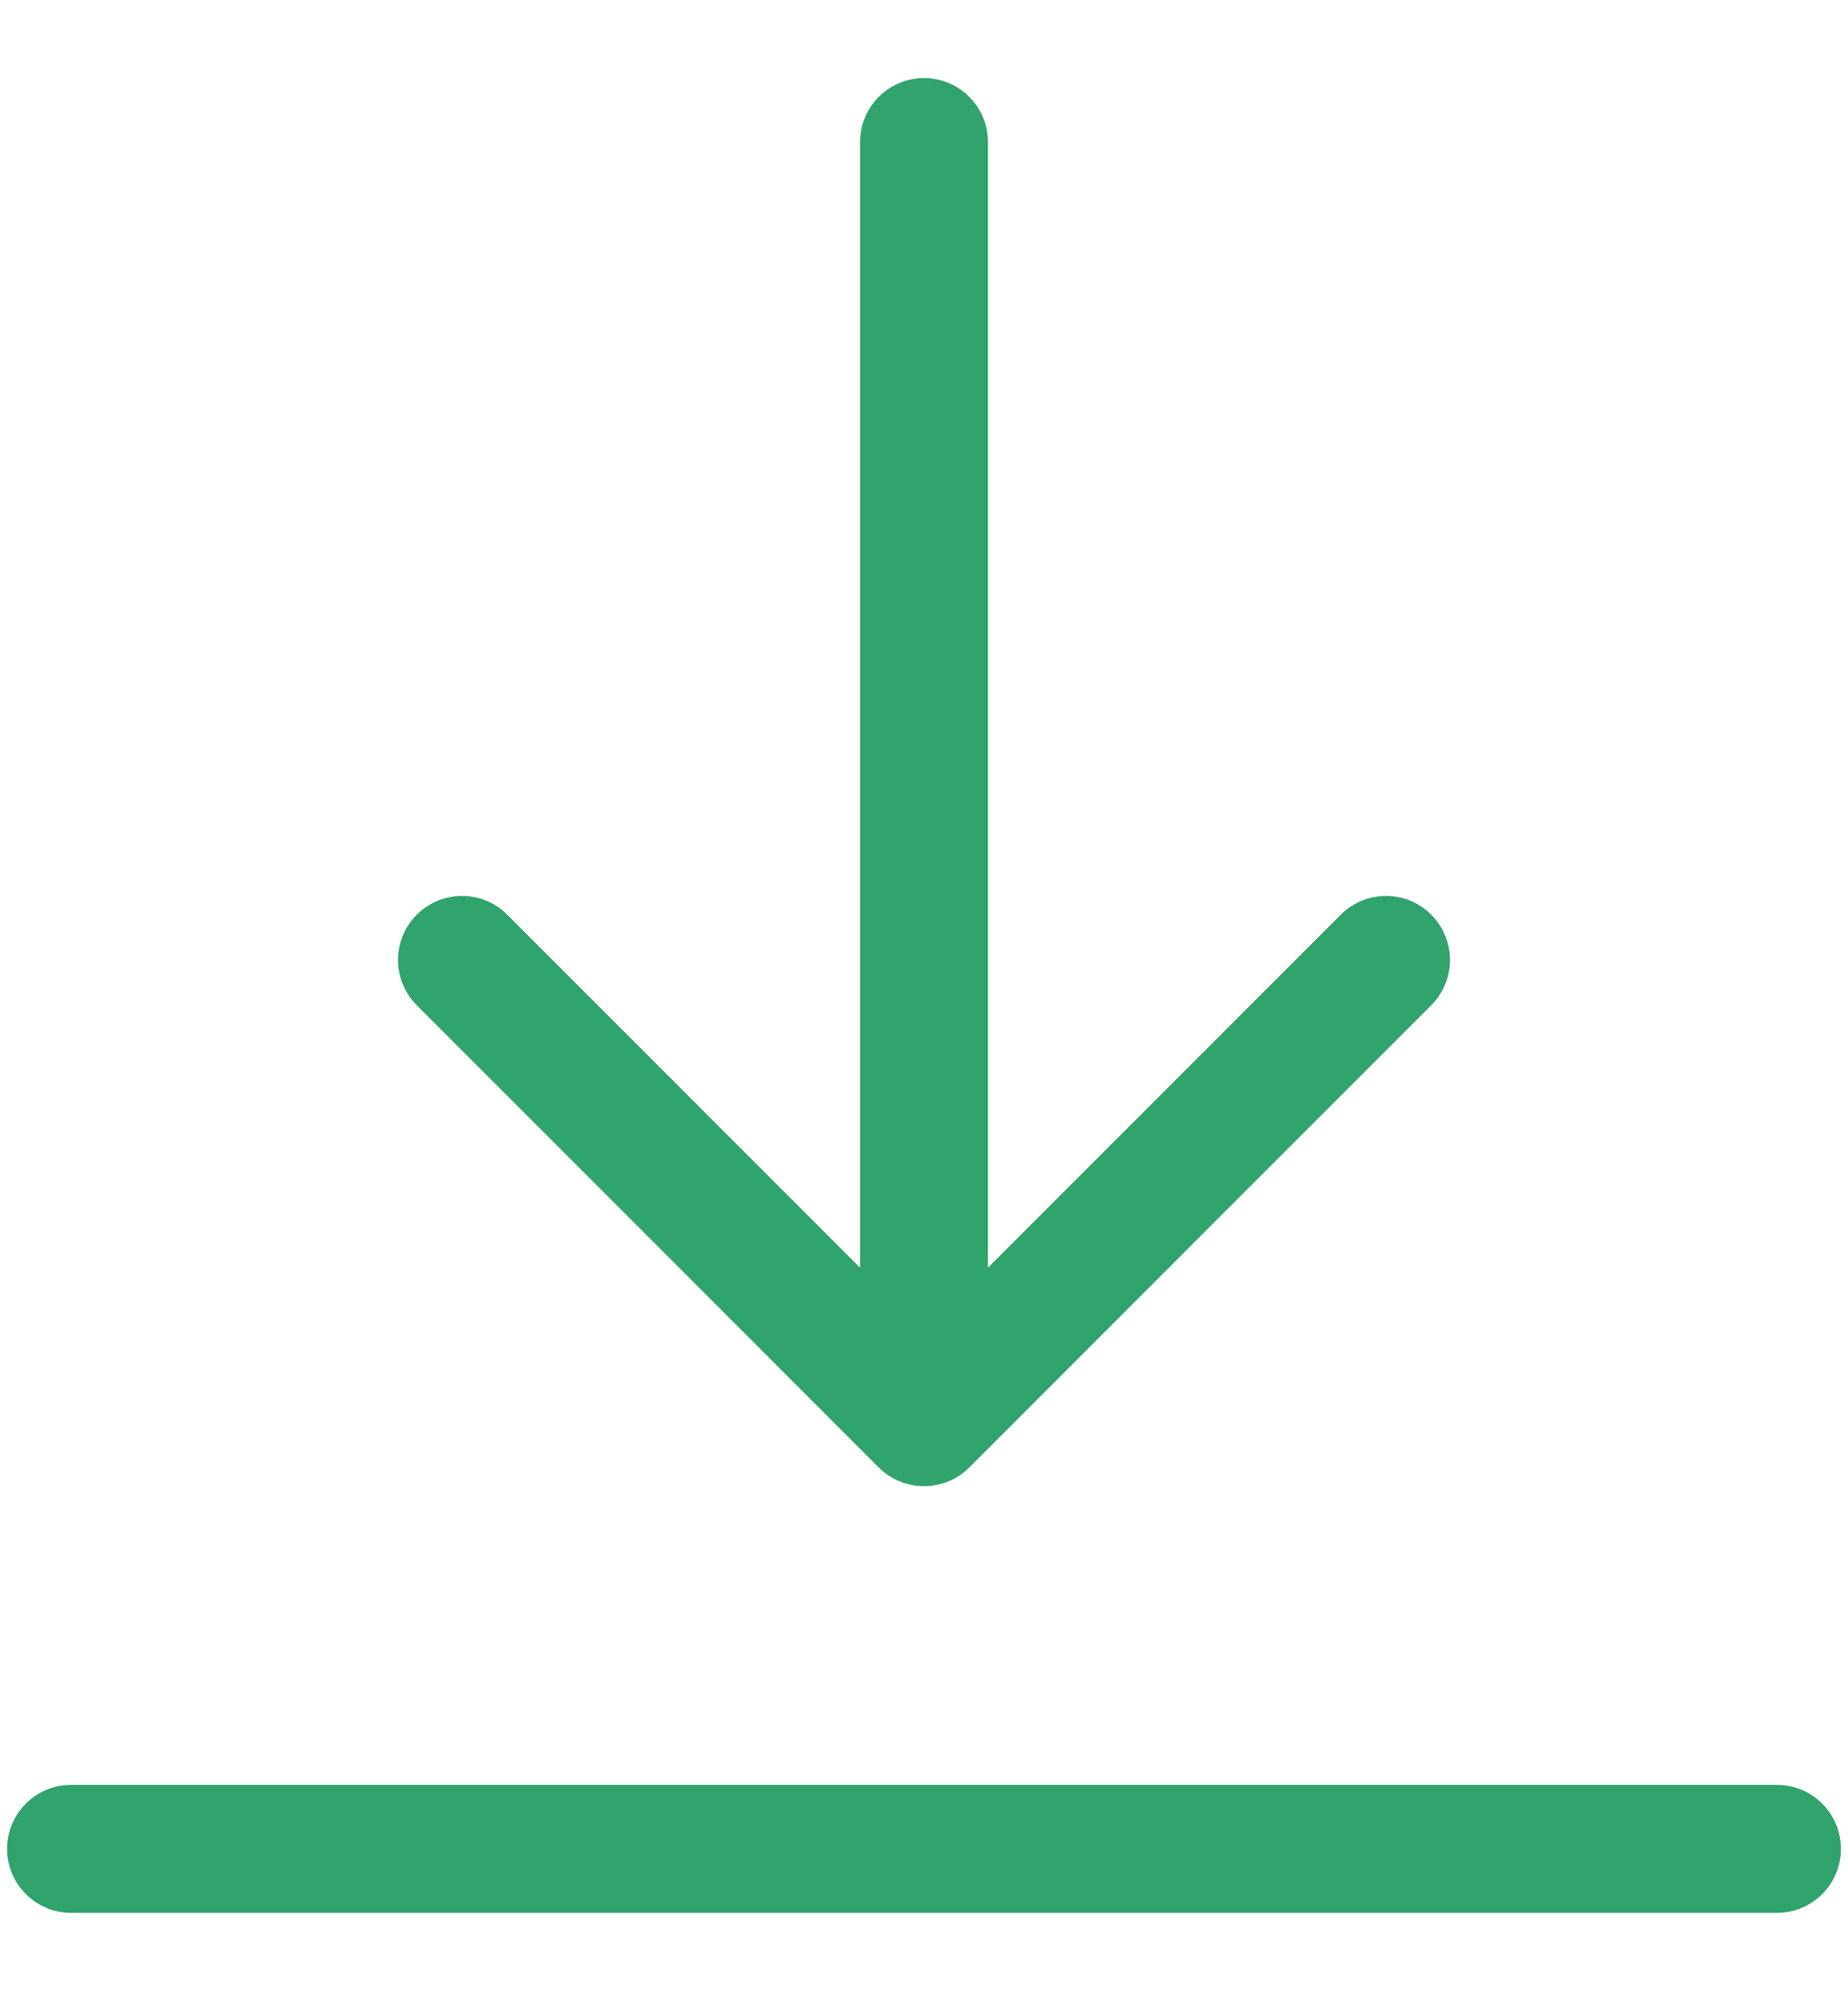 <svg width="13" height="14" viewBox="0 0 13 14" fill="none" xmlns="http://www.w3.org/2000/svg">
<path fill-rule="evenodd" clip-rule="evenodd" d="M12.5 13.449C12.749 13.449 12.95 13.248 12.95 12.999C12.95 12.751 12.749 12.549 12.5 12.549L0.5 12.549C0.252 12.549 0.05 12.751 0.05 12.999C0.05 13.248 0.252 13.449 0.5 13.449L12.5 13.449ZM10.068 7.068C10.244 6.892 10.244 6.607 10.068 6.431C9.893 6.255 9.608 6.255 9.432 6.431L6.95 8.913L6.95 0.999C6.95 0.751 6.749 0.549 6.5 0.549C6.252 0.549 6.05 0.751 6.05 0.999L6.05 8.913L3.568 6.431C3.393 6.255 3.108 6.255 2.932 6.431C2.756 6.607 2.756 6.892 2.932 7.068L6.182 10.318C6.358 10.493 6.643 10.493 6.818 10.318L10.068 7.068Z" fill="#30A46C"/>
</svg>
